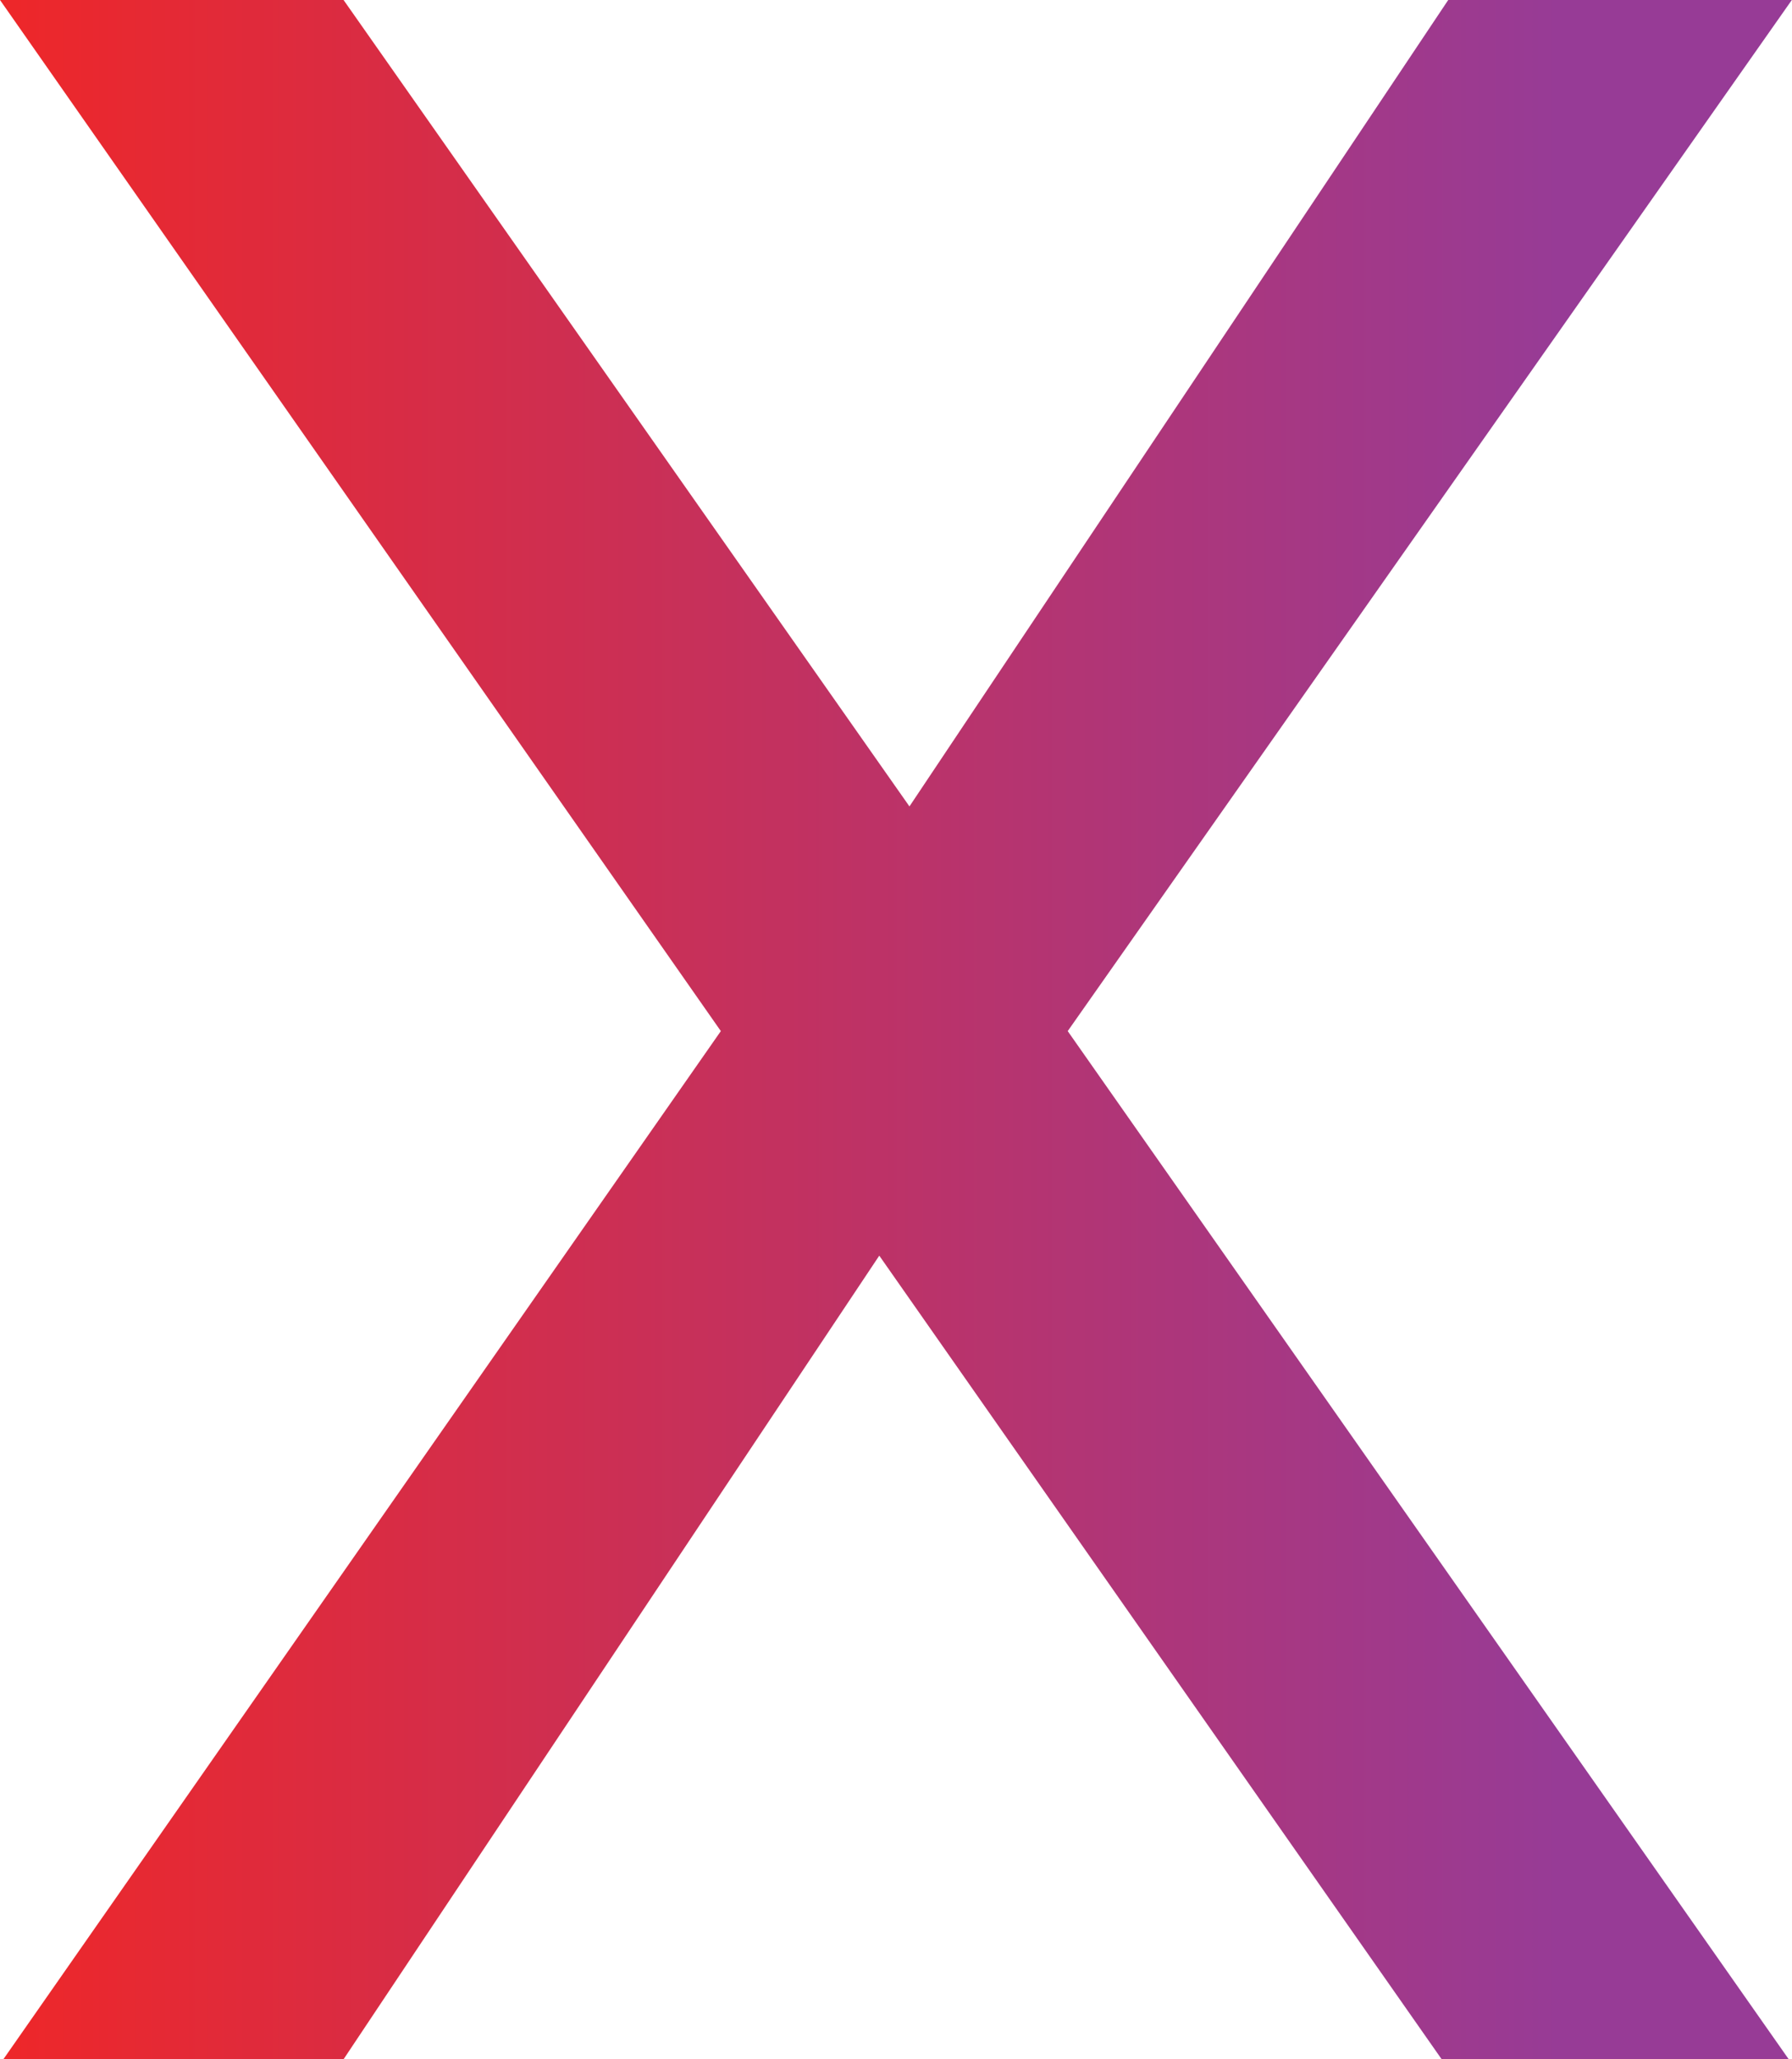 <svg xmlns="http://www.w3.org/2000/svg" viewBox="0 0 415.76 477.52"><defs><linearGradient id="a" y1="238.76" x2="415.76" y2="238.76" gradientUnits="userSpaceOnUse"><stop offset="0" stop-color="#ee2729"/><stop offset=".87" stop-color="#973b96"/></linearGradient></defs><g data-name="Слой 2"><path d="M204 291.17L79.71 477.52H.78L167.24 239.1 0 0h79.71L211 187 336 0h79.72l-168 239.1L415 477.52h-80.52z" fill="url(#a)" data-name="Layer 1"/></g></svg>